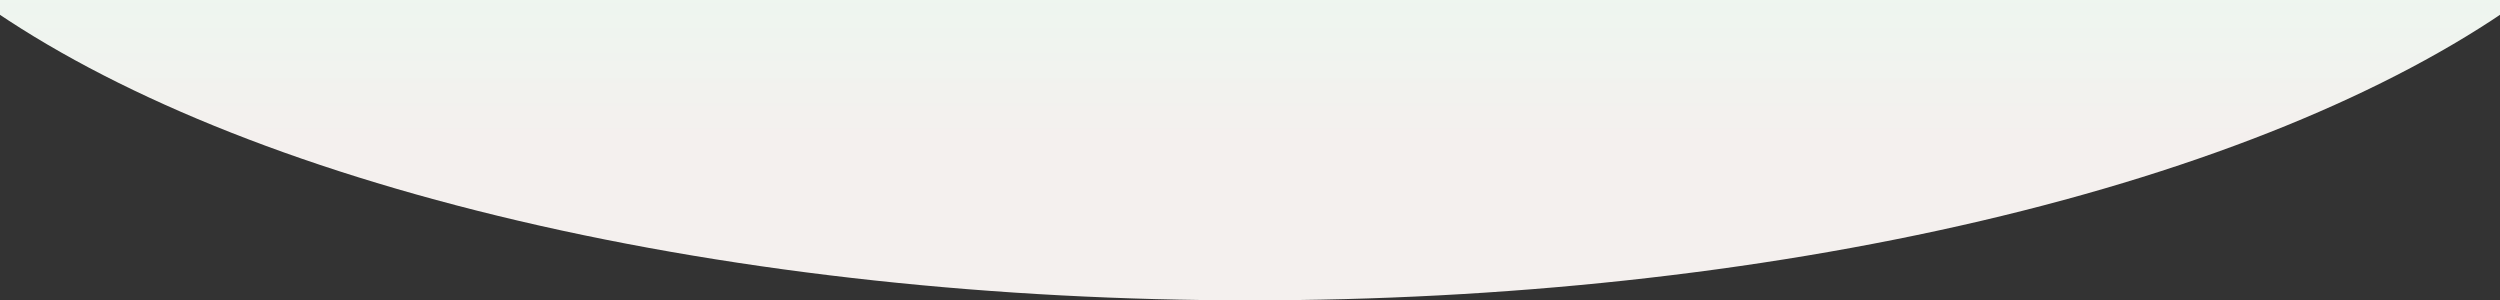 <svg width="1440" height="173" viewBox="0 0 1440 173" fill="none" xmlns="http://www.w3.org/2000/svg">
<rect x="0" y="0" width="1440" height="173" fill="#333333" stroke="none"/>
<ellipse id="&#229;&#188;&#149;&#229;&#175;&#188;&#230;&#160;&#143;" cx="720" cy="-168.5" rx="842" ry="341.5" fill="url(#paint0_linear_237_587)"/>
<defs>
<linearGradient id="paint0_linear_237_587" x1="720" y1="-510" x2="720" y2="173" gradientUnits="userSpaceOnUse">
<stop offset="0.654" stop-color="#E9FAF0"/>
<stop offset="0.865" stop-color="#F4F0EE"/>
</linearGradient>
</defs>
</svg>
